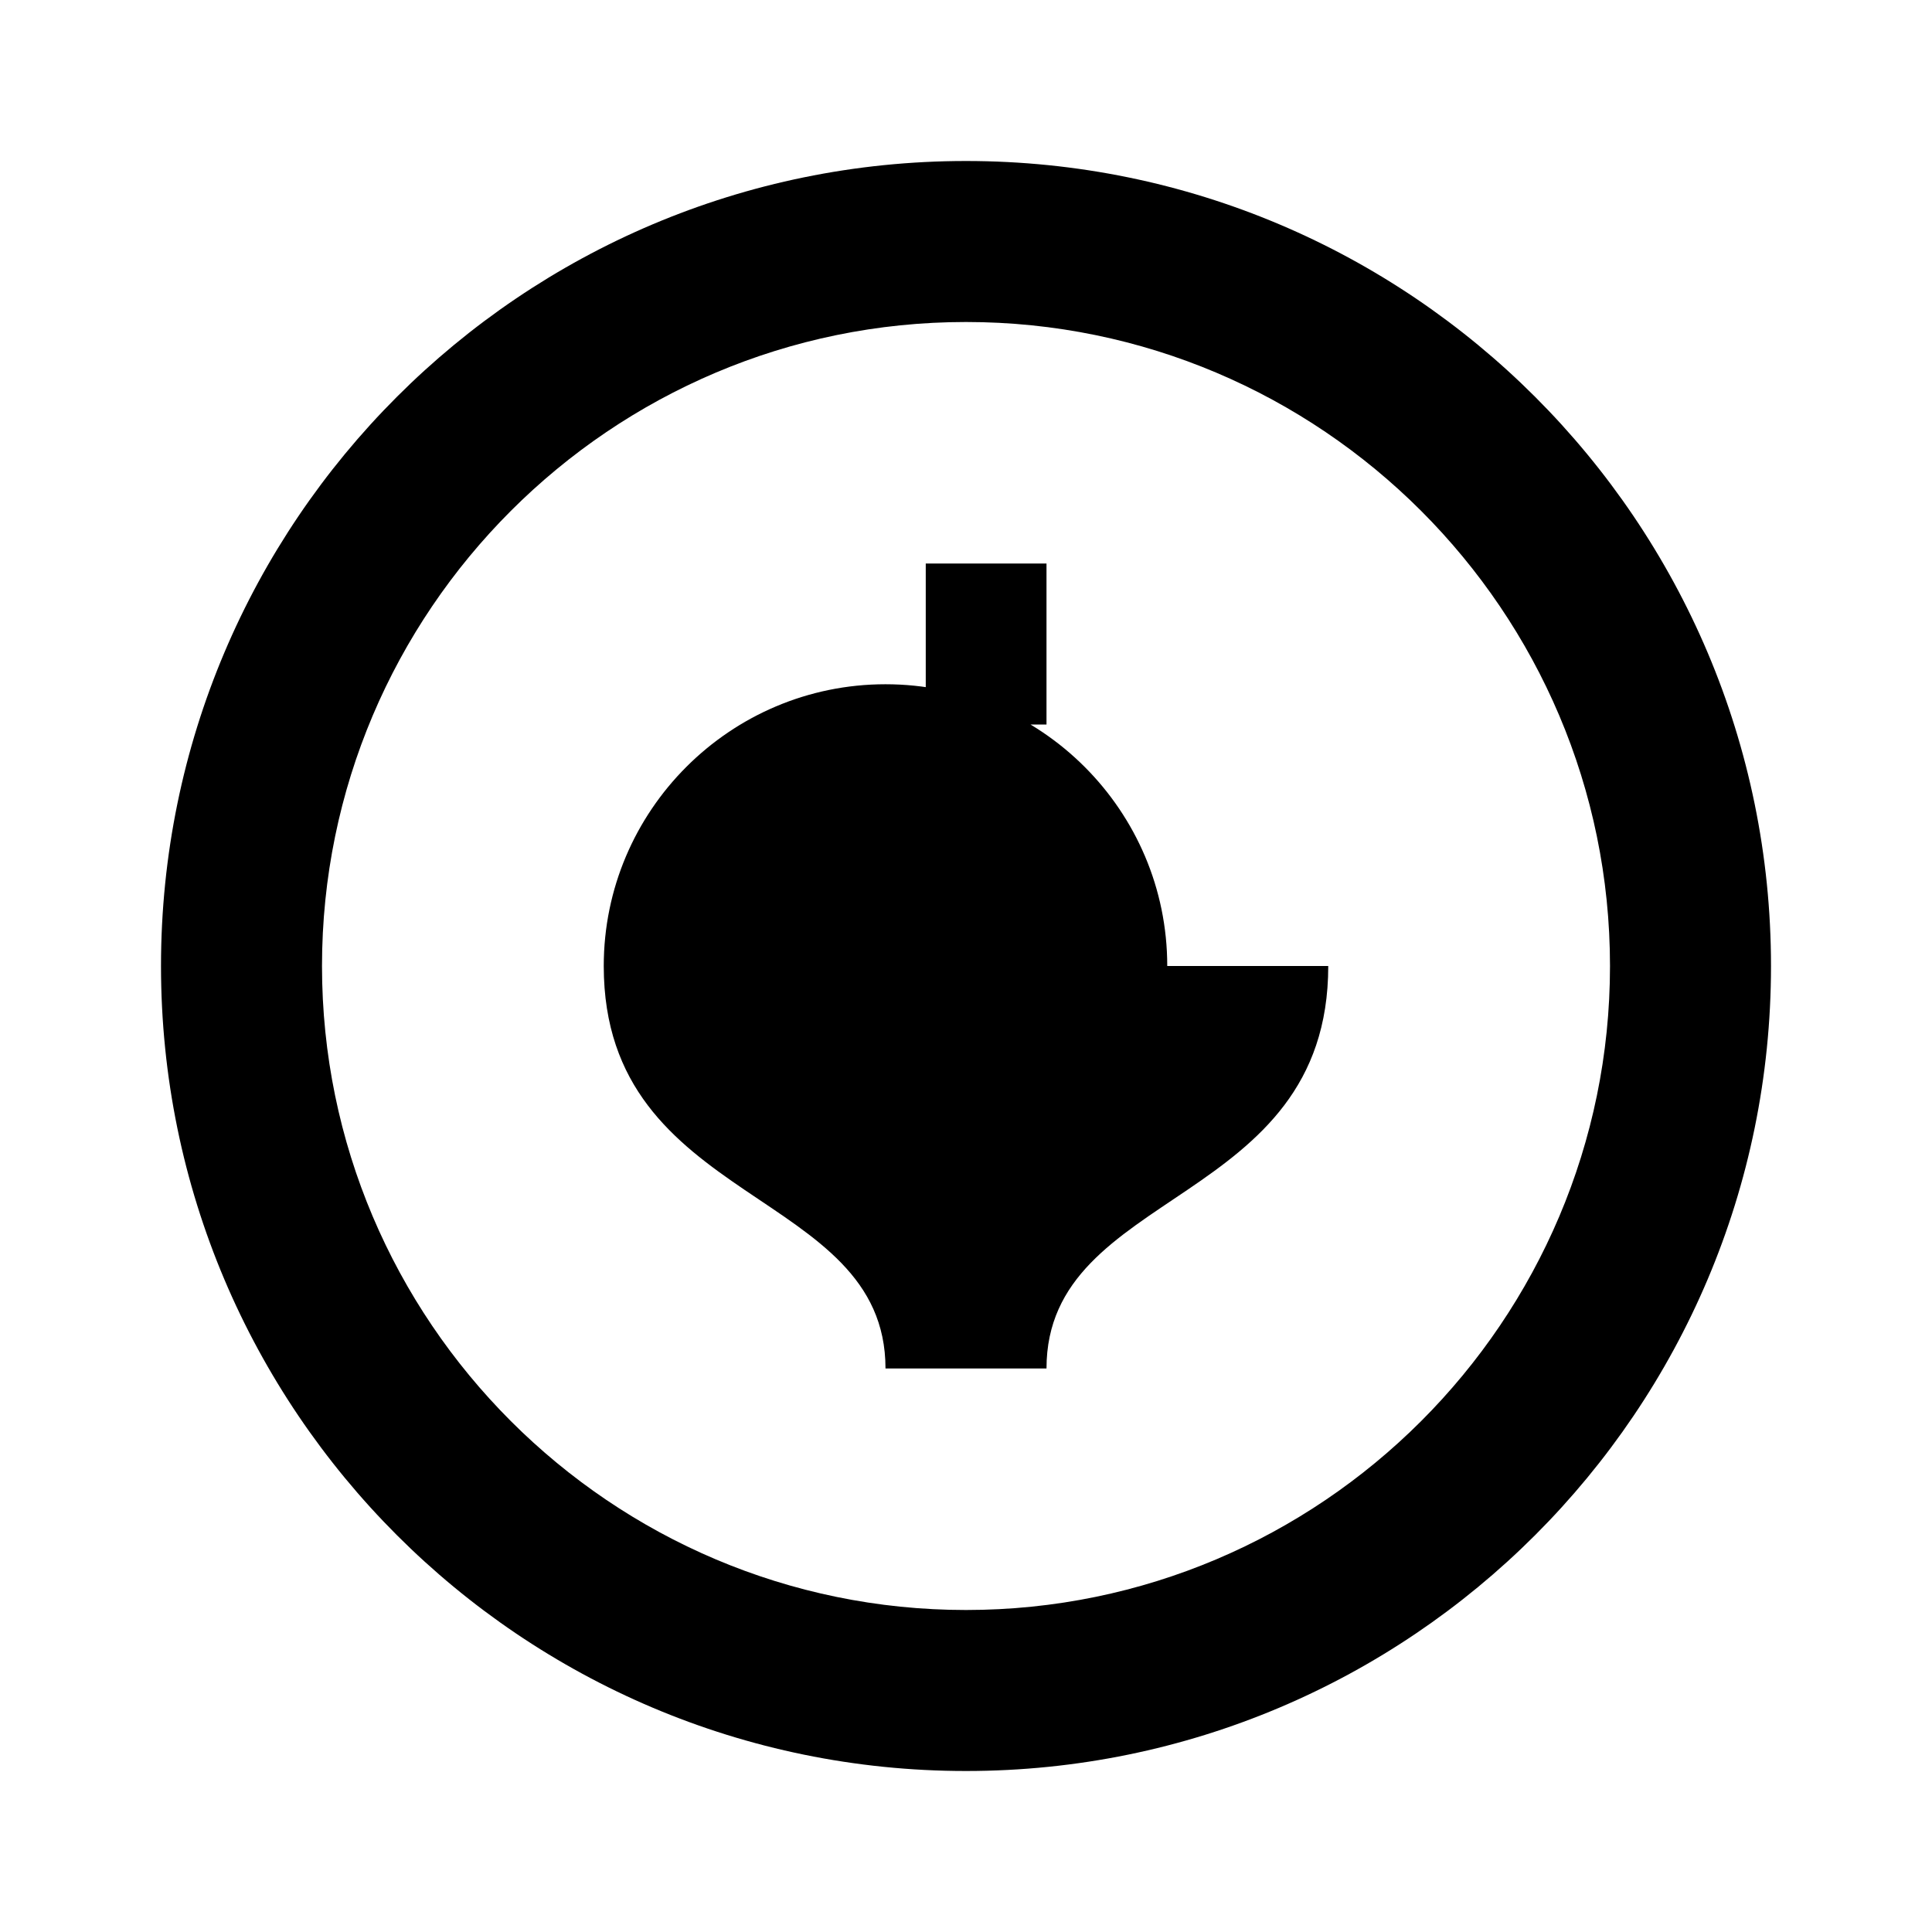 <?xml version="1.0" encoding="UTF-8"?>
<svg width="24" height="24" viewBox="0 0 24 24" fill="none" xmlns="http://www.w3.org/2000/svg">
  <path d="M12 2C6.48 2 2 6.48 2 12C2 17.52 6.48 22 12 22C17.52 22 22 17.52 22 12C22 6.48 17.52 2 12 2ZM12 20C7.59 20 4 16.41 4 12C4 7.59 7.59 4 12 4C16.41 4 20 7.59 20 12C20 16.41 16.41 20 12 20ZM11.5 7H13V9H11.5V7ZM16.5 12C16.5 15 13 14.75 13 17H11C11 14.75 7.5 15 7.5 12C7.5 10.07 9.07 8.5 11 8.5C12.93 8.5 14.5 10.07 14.5 12H16.5Z" fill="currentColor"/>
</svg>
